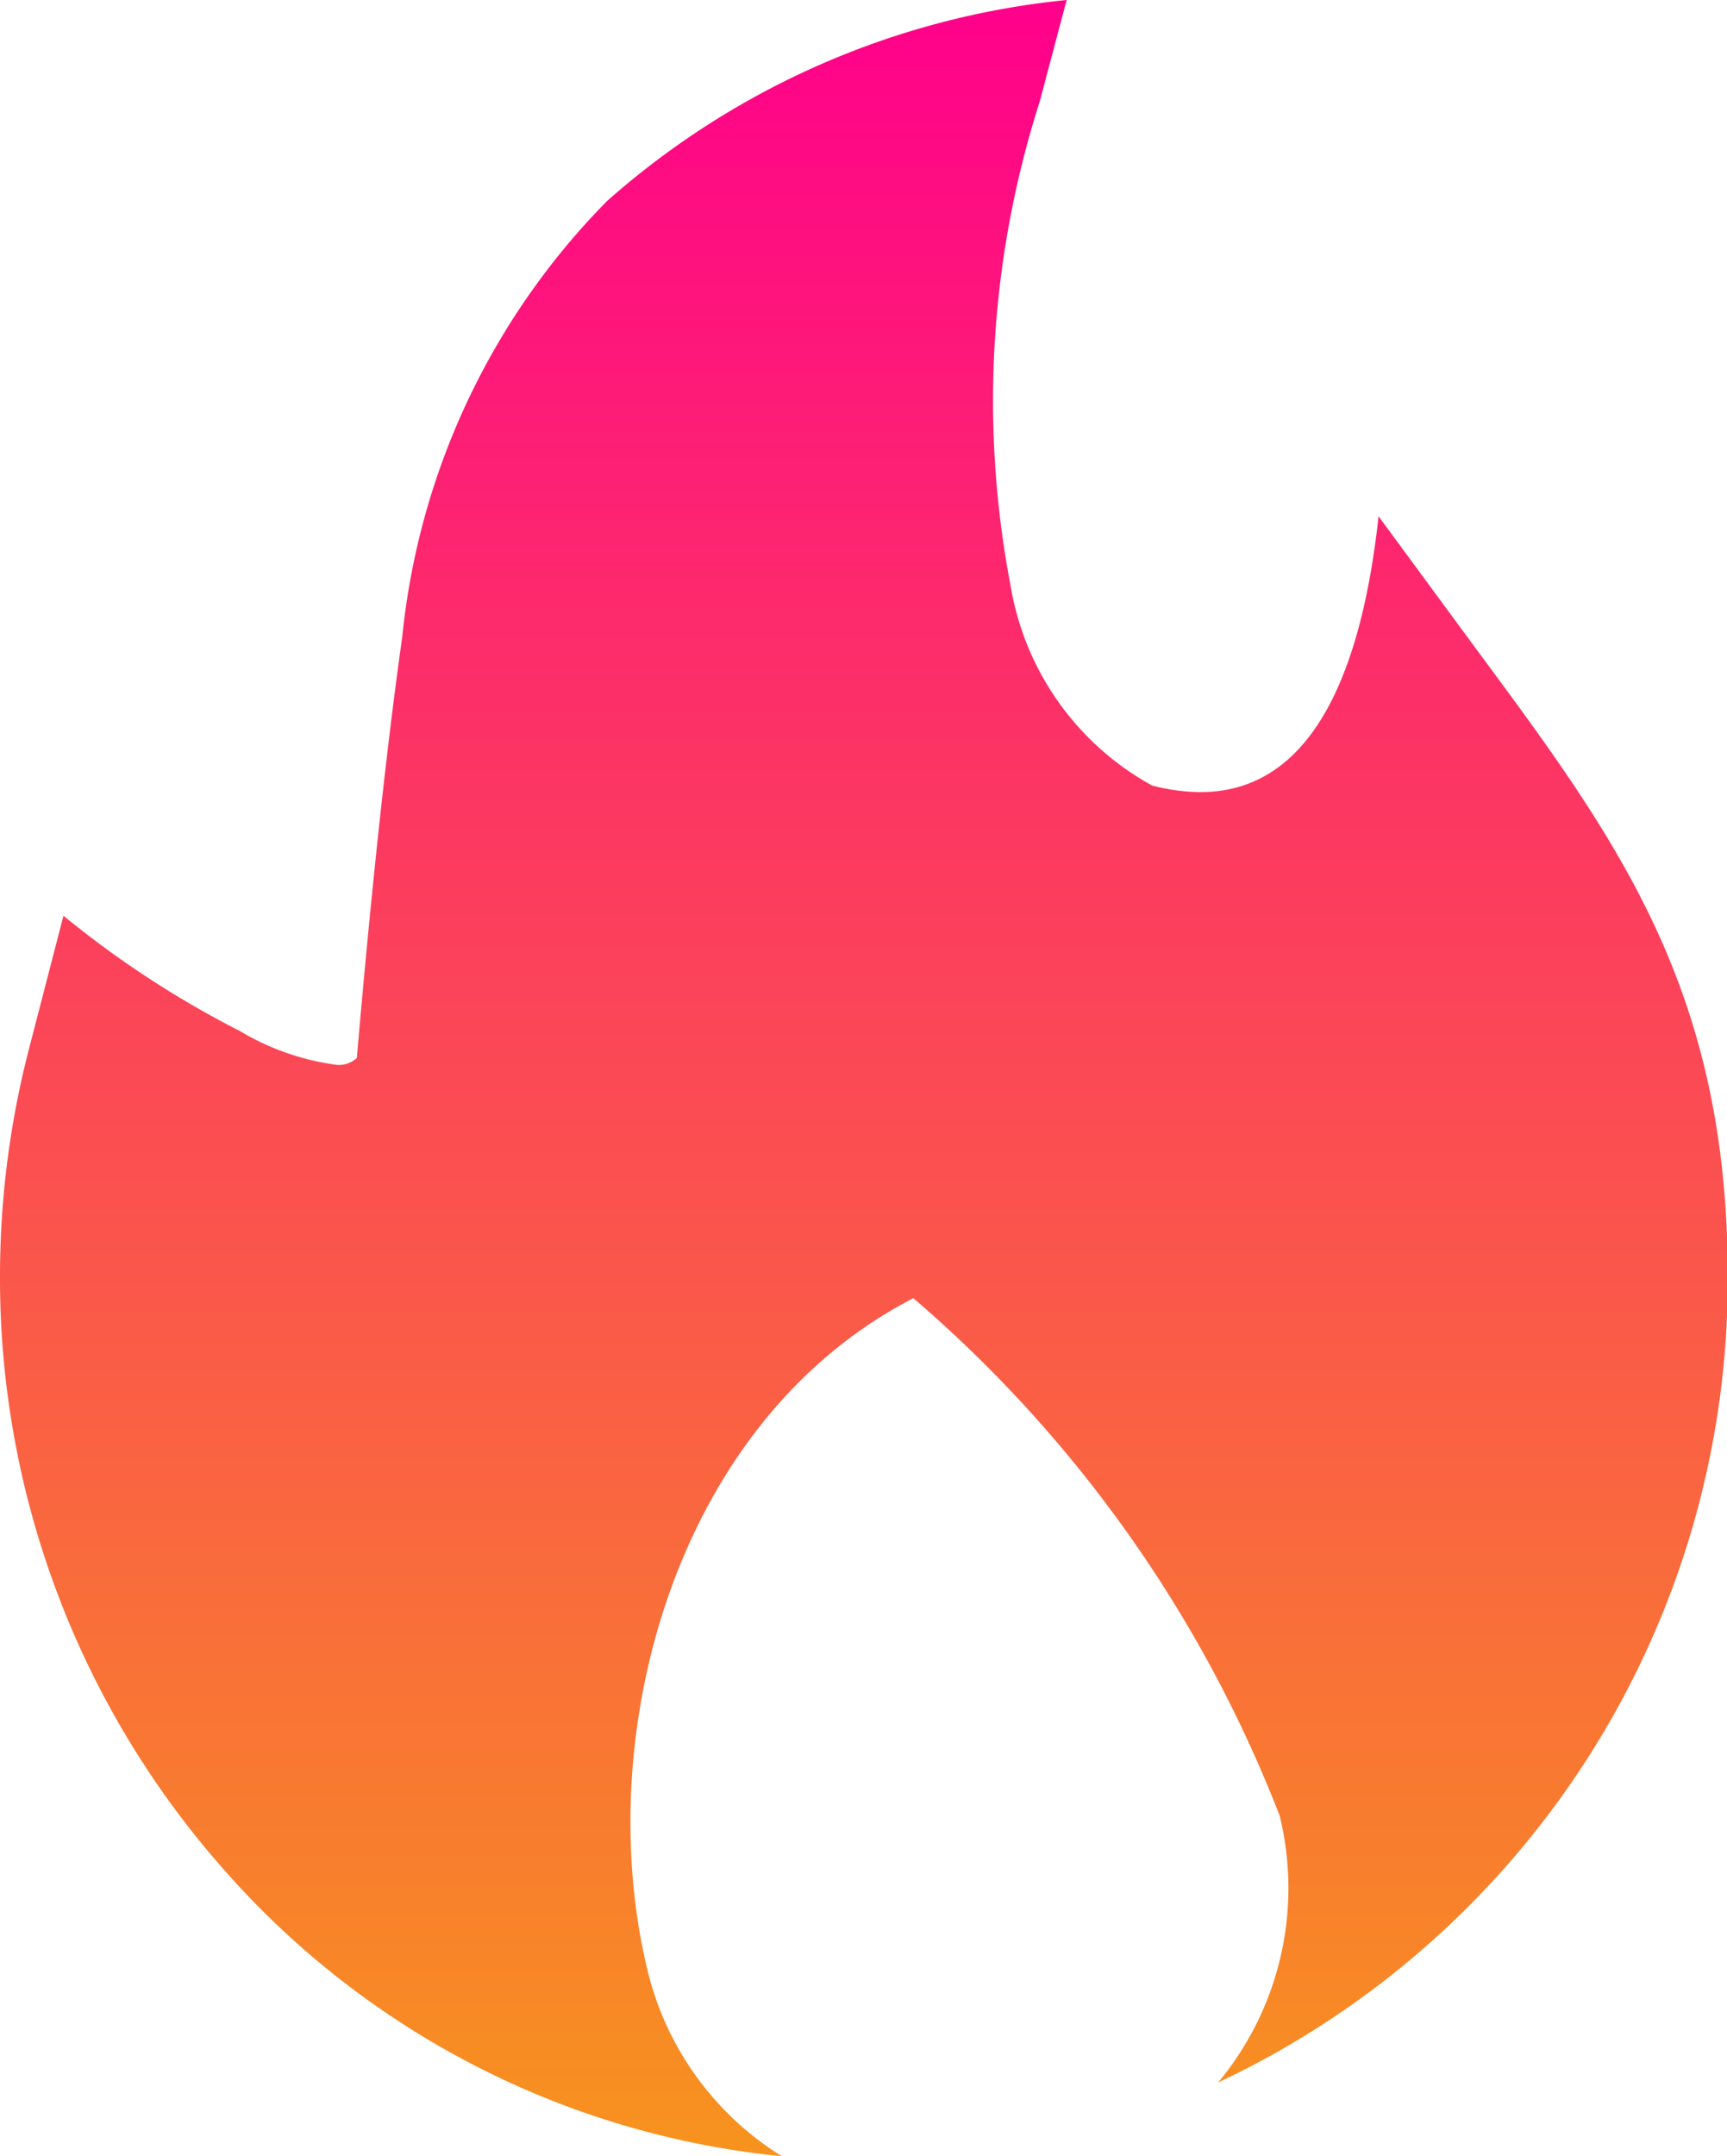 <svg xmlns="http://www.w3.org/2000/svg" xmlns:xlink="http://www.w3.org/1999/xlink" width="16.029" height="20" viewBox="0 0 16.029 20">
  <defs>
    <linearGradient id="linear-gradient" x1="0.5" x2="0.5" y2="1" gradientUnits="objectBoundingBox">
      <stop offset="0" stop-color="#ff008b"/>
      <stop offset="1" stop-color="#f7931e"/>
    </linearGradient>
  </defs>
  <g id="hot" transform="translate(-3.999 -2)">
    <path id="Subtraction_3" data-name="Subtraction 3" d="M7.256,20a7.932,7.932,0,0,1-5.151-2.628A8.273,8.273,0,0,1,0,11.841a8.411,8.411,0,0,1,.266-2.1L.589,8.494A9.092,9.092,0,0,0,2.226,9.563a2.352,2.352,0,0,0,.9.314.244.244,0,0,0,.186-.064c.135-1.567.277-2.882.422-3.91a6.709,6.709,0,0,1,1.9-4.038A7.56,7.56,0,0,1,9.9,0l-.25.942a9.108,9.108,0,0,0-.271,4.487,2.6,2.6,0,0,0,1.314,1.857,1.812,1.812,0,0,0,.45.061c.911,0,1.467-.861,1.652-2.558l.6.815.318.432c1.3,1.755,2.323,3.141,2.323,5.805a8.23,8.23,0,0,1-4.73,7.475,2.818,2.818,0,0,0,.571-2.475,12.085,12.085,0,0,0-3.4-4.8c-2.23,1.151-3,4.089-2.46,6.264A2.8,2.8,0,0,0,7.257,20Z" transform="translate(3.999 2)" fill="url(#linear-gradient)"/>
  </g>
</svg>
